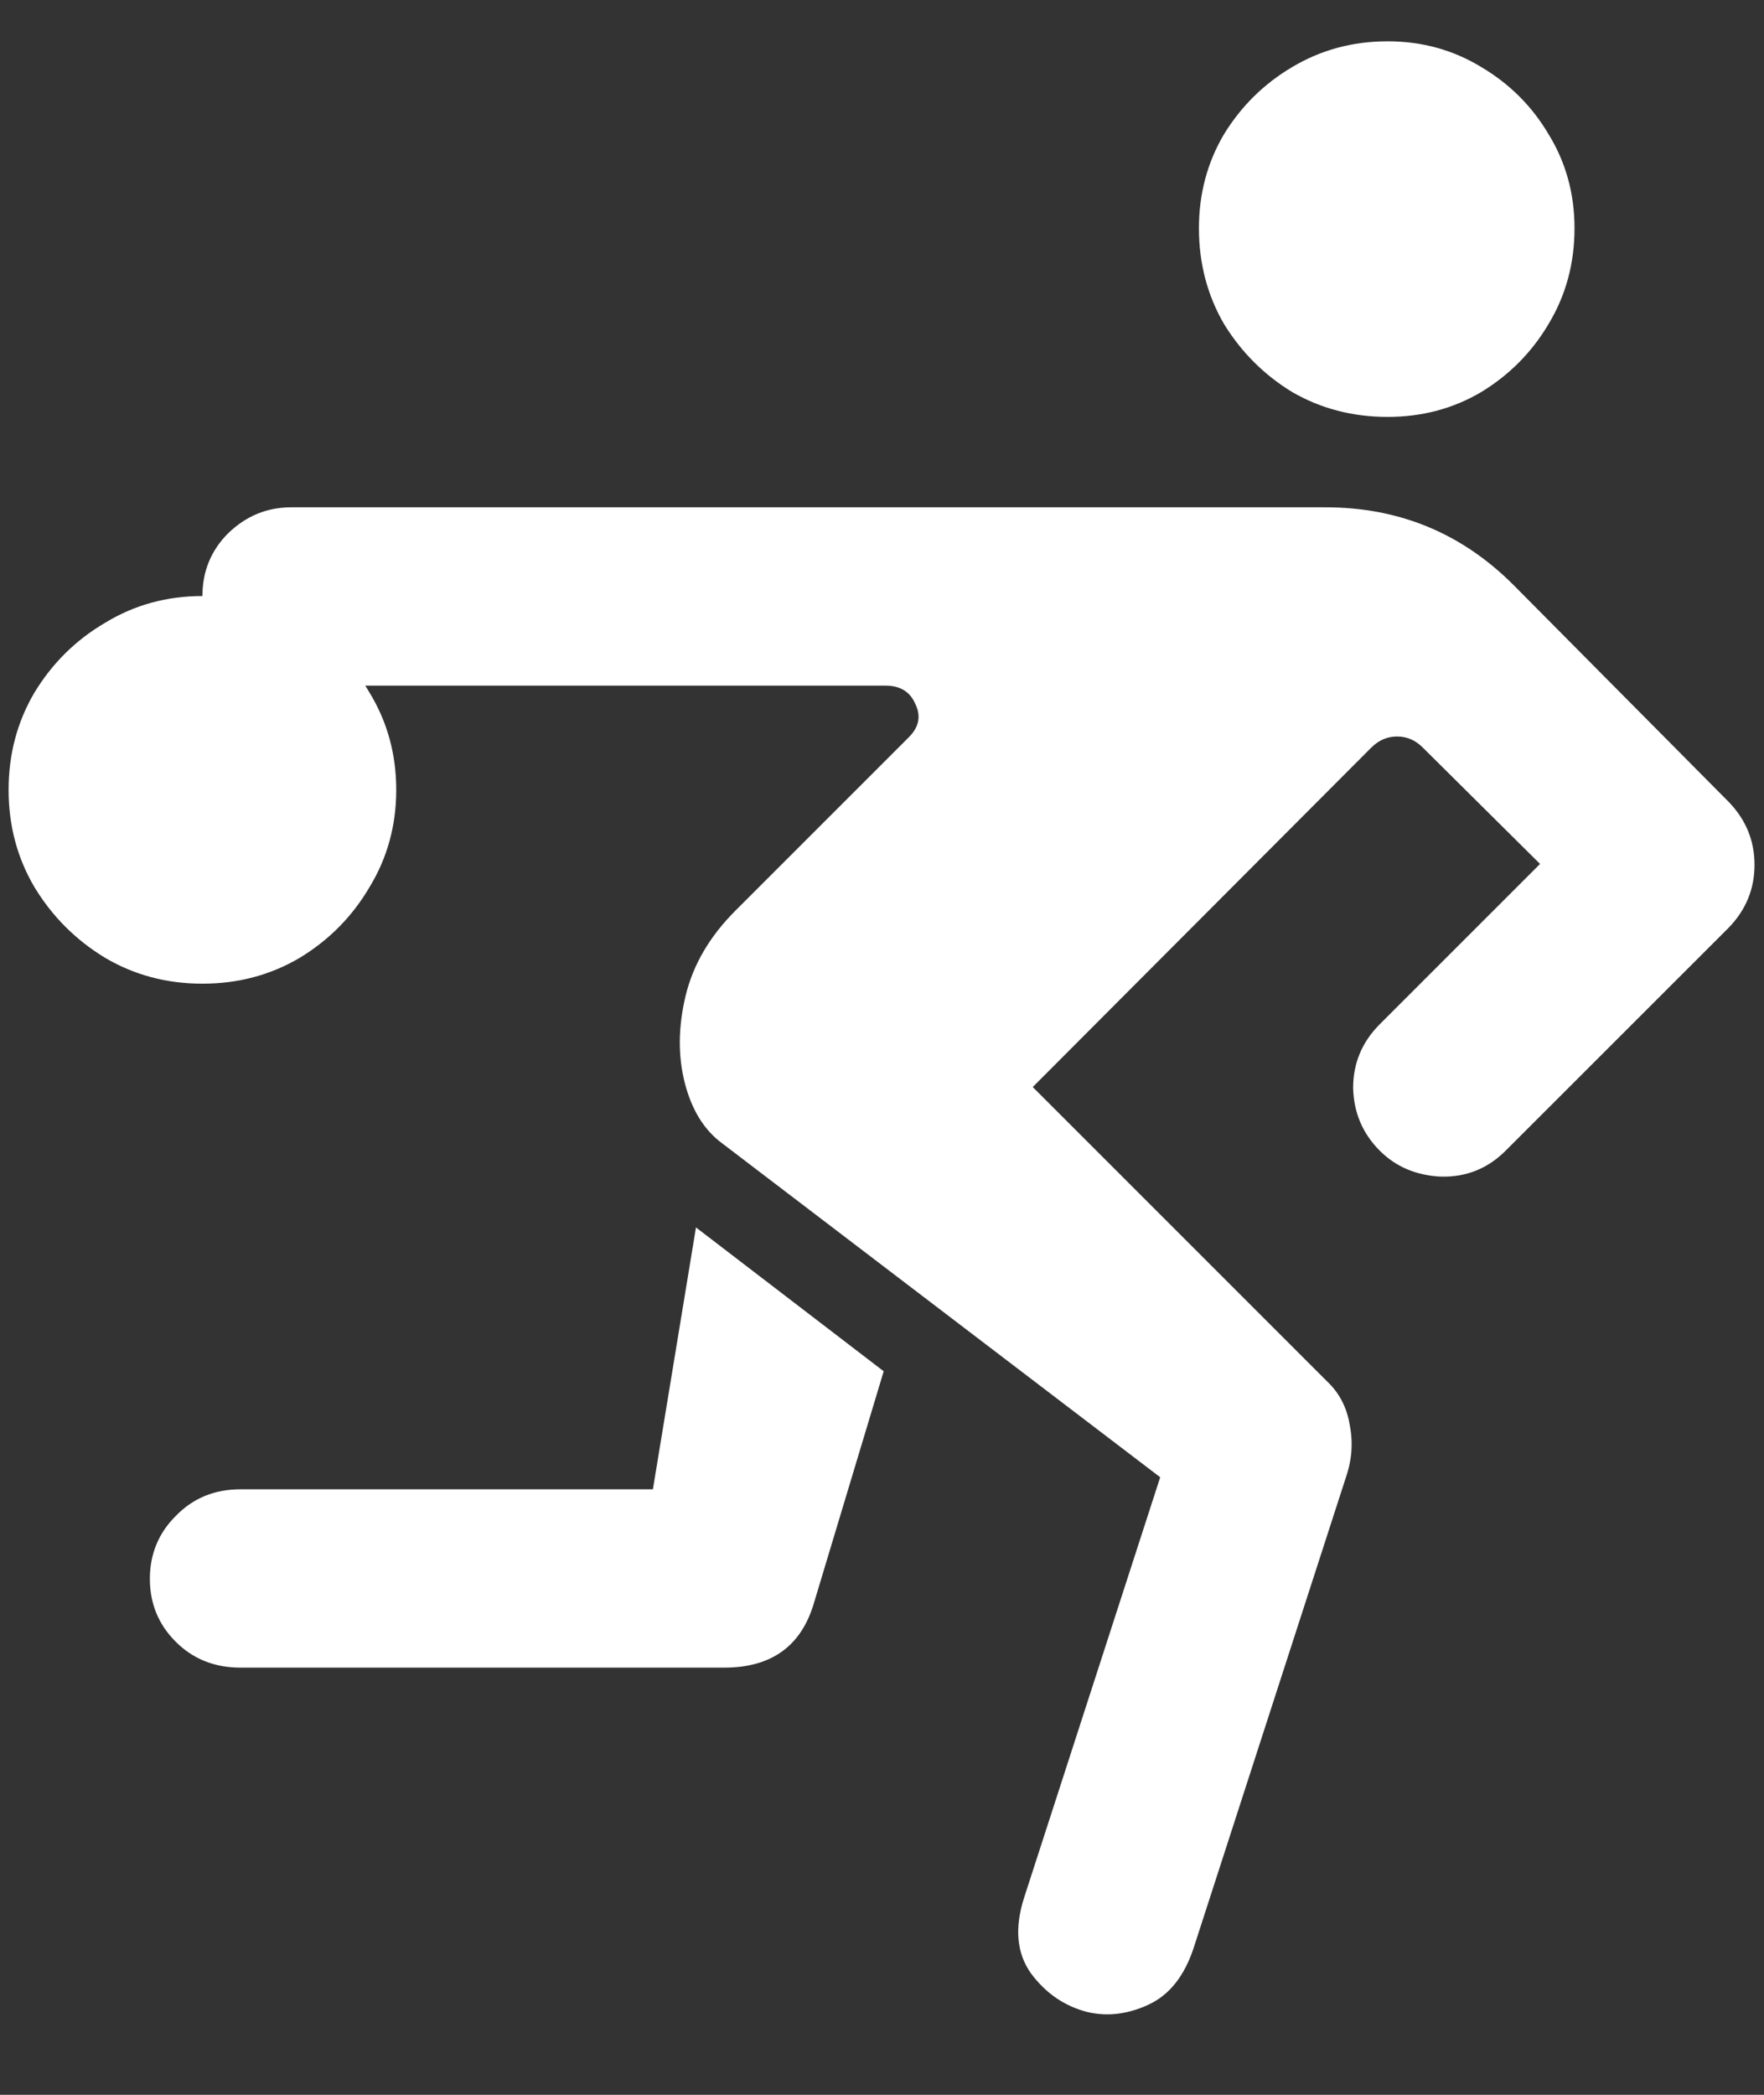 <?xml version="1.0" encoding="UTF-8"?>
<svg xmlns="http://www.w3.org/2000/svg" xmlns:xlink="http://www.w3.org/1999/xlink" width="24" height="28.5" viewBox="0 0 24 28.5" version="1.1">
<rect x="0" y="0" width="24" height="28.5" fill="#333333" stroke="none"/>
<g id="surface1">
<path style=" stroke:none;fill-rule:nonzero;fill:rgb(100%,100%,100%);fill-opacity:1;" d="M 18.879 5.672 C 19.348 5.672 19.773 5.559 20.156 5.332 C 20.539 5.098 20.844 4.789 21.07 4.406 C 21.305 4.016 21.422 3.582 21.422 3.105 C 21.422 2.637 21.305 2.211 21.07 1.828 C 20.844 1.445 20.539 1.141 20.156 0.914 C 19.773 0.68 19.348 0.562 18.879 0.562 C 18.402 0.562 17.969 0.68 17.578 0.914 C 17.195 1.141 16.887 1.445 16.652 1.828 C 16.426 2.211 16.312 2.637 16.312 3.105 C 16.312 3.582 16.426 4.016 16.652 4.406 C 16.887 4.789 17.195 5.098 17.578 5.332 C 17.969 5.559 18.402 5.672 18.879 5.672 Z M 9.82 15.551 L 15.785 20.098 L 13.934 25.816 C 13.801 26.23 13.832 26.574 14.027 26.848 C 14.23 27.121 14.488 27.297 14.801 27.375 C 15.074 27.438 15.352 27.402 15.633 27.27 C 15.914 27.137 16.117 26.879 16.242 26.496 L 18.316 20.086 C 18.395 19.852 18.41 19.617 18.363 19.383 C 18.324 19.148 18.223 18.953 18.059 18.797 L 14.051 14.789 L 18.656 10.172 C 18.758 10.07 18.875 10.02 19.008 10.02 C 19.141 10.02 19.258 10.07 19.359 10.172 L 20.953 11.754 L 18.773 13.934 C 18.531 14.176 18.41 14.465 18.41 14.801 C 18.418 15.137 18.539 15.422 18.773 15.656 C 18.992 15.875 19.27 15.992 19.605 16.008 C 19.949 16.016 20.242 15.898 20.484 15.656 L 23.52 12.621 C 23.754 12.379 23.871 12.094 23.871 11.766 C 23.871 11.438 23.754 11.152 23.52 10.91 L 20.59 7.957 C 19.887 7.254 19.035 6.902 18.035 6.902 L 3.961 6.902 C 3.633 6.902 3.348 7.02 3.105 7.254 C 2.871 7.488 2.754 7.773 2.754 8.109 C 2.754 8.445 2.871 8.734 3.105 8.977 C 3.348 9.211 3.633 9.328 3.961 9.328 L 12.047 9.328 C 12.25 9.328 12.387 9.414 12.457 9.586 C 12.535 9.75 12.5 9.902 12.352 10.043 L 10.008 12.387 C 9.656 12.738 9.43 13.125 9.328 13.547 C 9.227 13.969 9.223 14.363 9.316 14.73 C 9.41 15.098 9.578 15.371 9.82 15.551 Z M 9.469 16.699 L 8.883 20.262 L 3.27 20.262 C 2.918 20.262 2.625 20.383 2.391 20.625 C 2.156 20.859 2.039 21.145 2.039 21.48 C 2.039 21.816 2.156 22.102 2.391 22.336 C 2.625 22.57 2.918 22.688 3.27 22.688 L 9.855 22.688 C 10.496 22.688 10.902 22.395 11.074 21.809 L 12.023 18.656 Z M 2.754 13.383 C 3.238 13.383 3.68 13.266 4.078 13.031 C 4.477 12.789 4.793 12.469 5.027 12.07 C 5.27 11.672 5.391 11.23 5.391 10.746 C 5.391 10.262 5.27 9.82 5.027 9.422 C 4.793 9.023 4.477 8.707 4.078 8.473 C 3.68 8.23 3.238 8.109 2.754 8.109 C 2.27 8.109 1.828 8.23 1.43 8.473 C 1.031 8.707 0.711 9.023 0.469 9.422 C 0.234 9.82 0.117 10.262 0.117 10.746 C 0.117 11.23 0.234 11.672 0.469 12.07 C 0.711 12.469 1.031 12.789 1.43 13.031 C 1.828 13.266 2.27 13.383 2.754 13.383 Z M 2.754 13.383 "/>
</g>
</svg>
